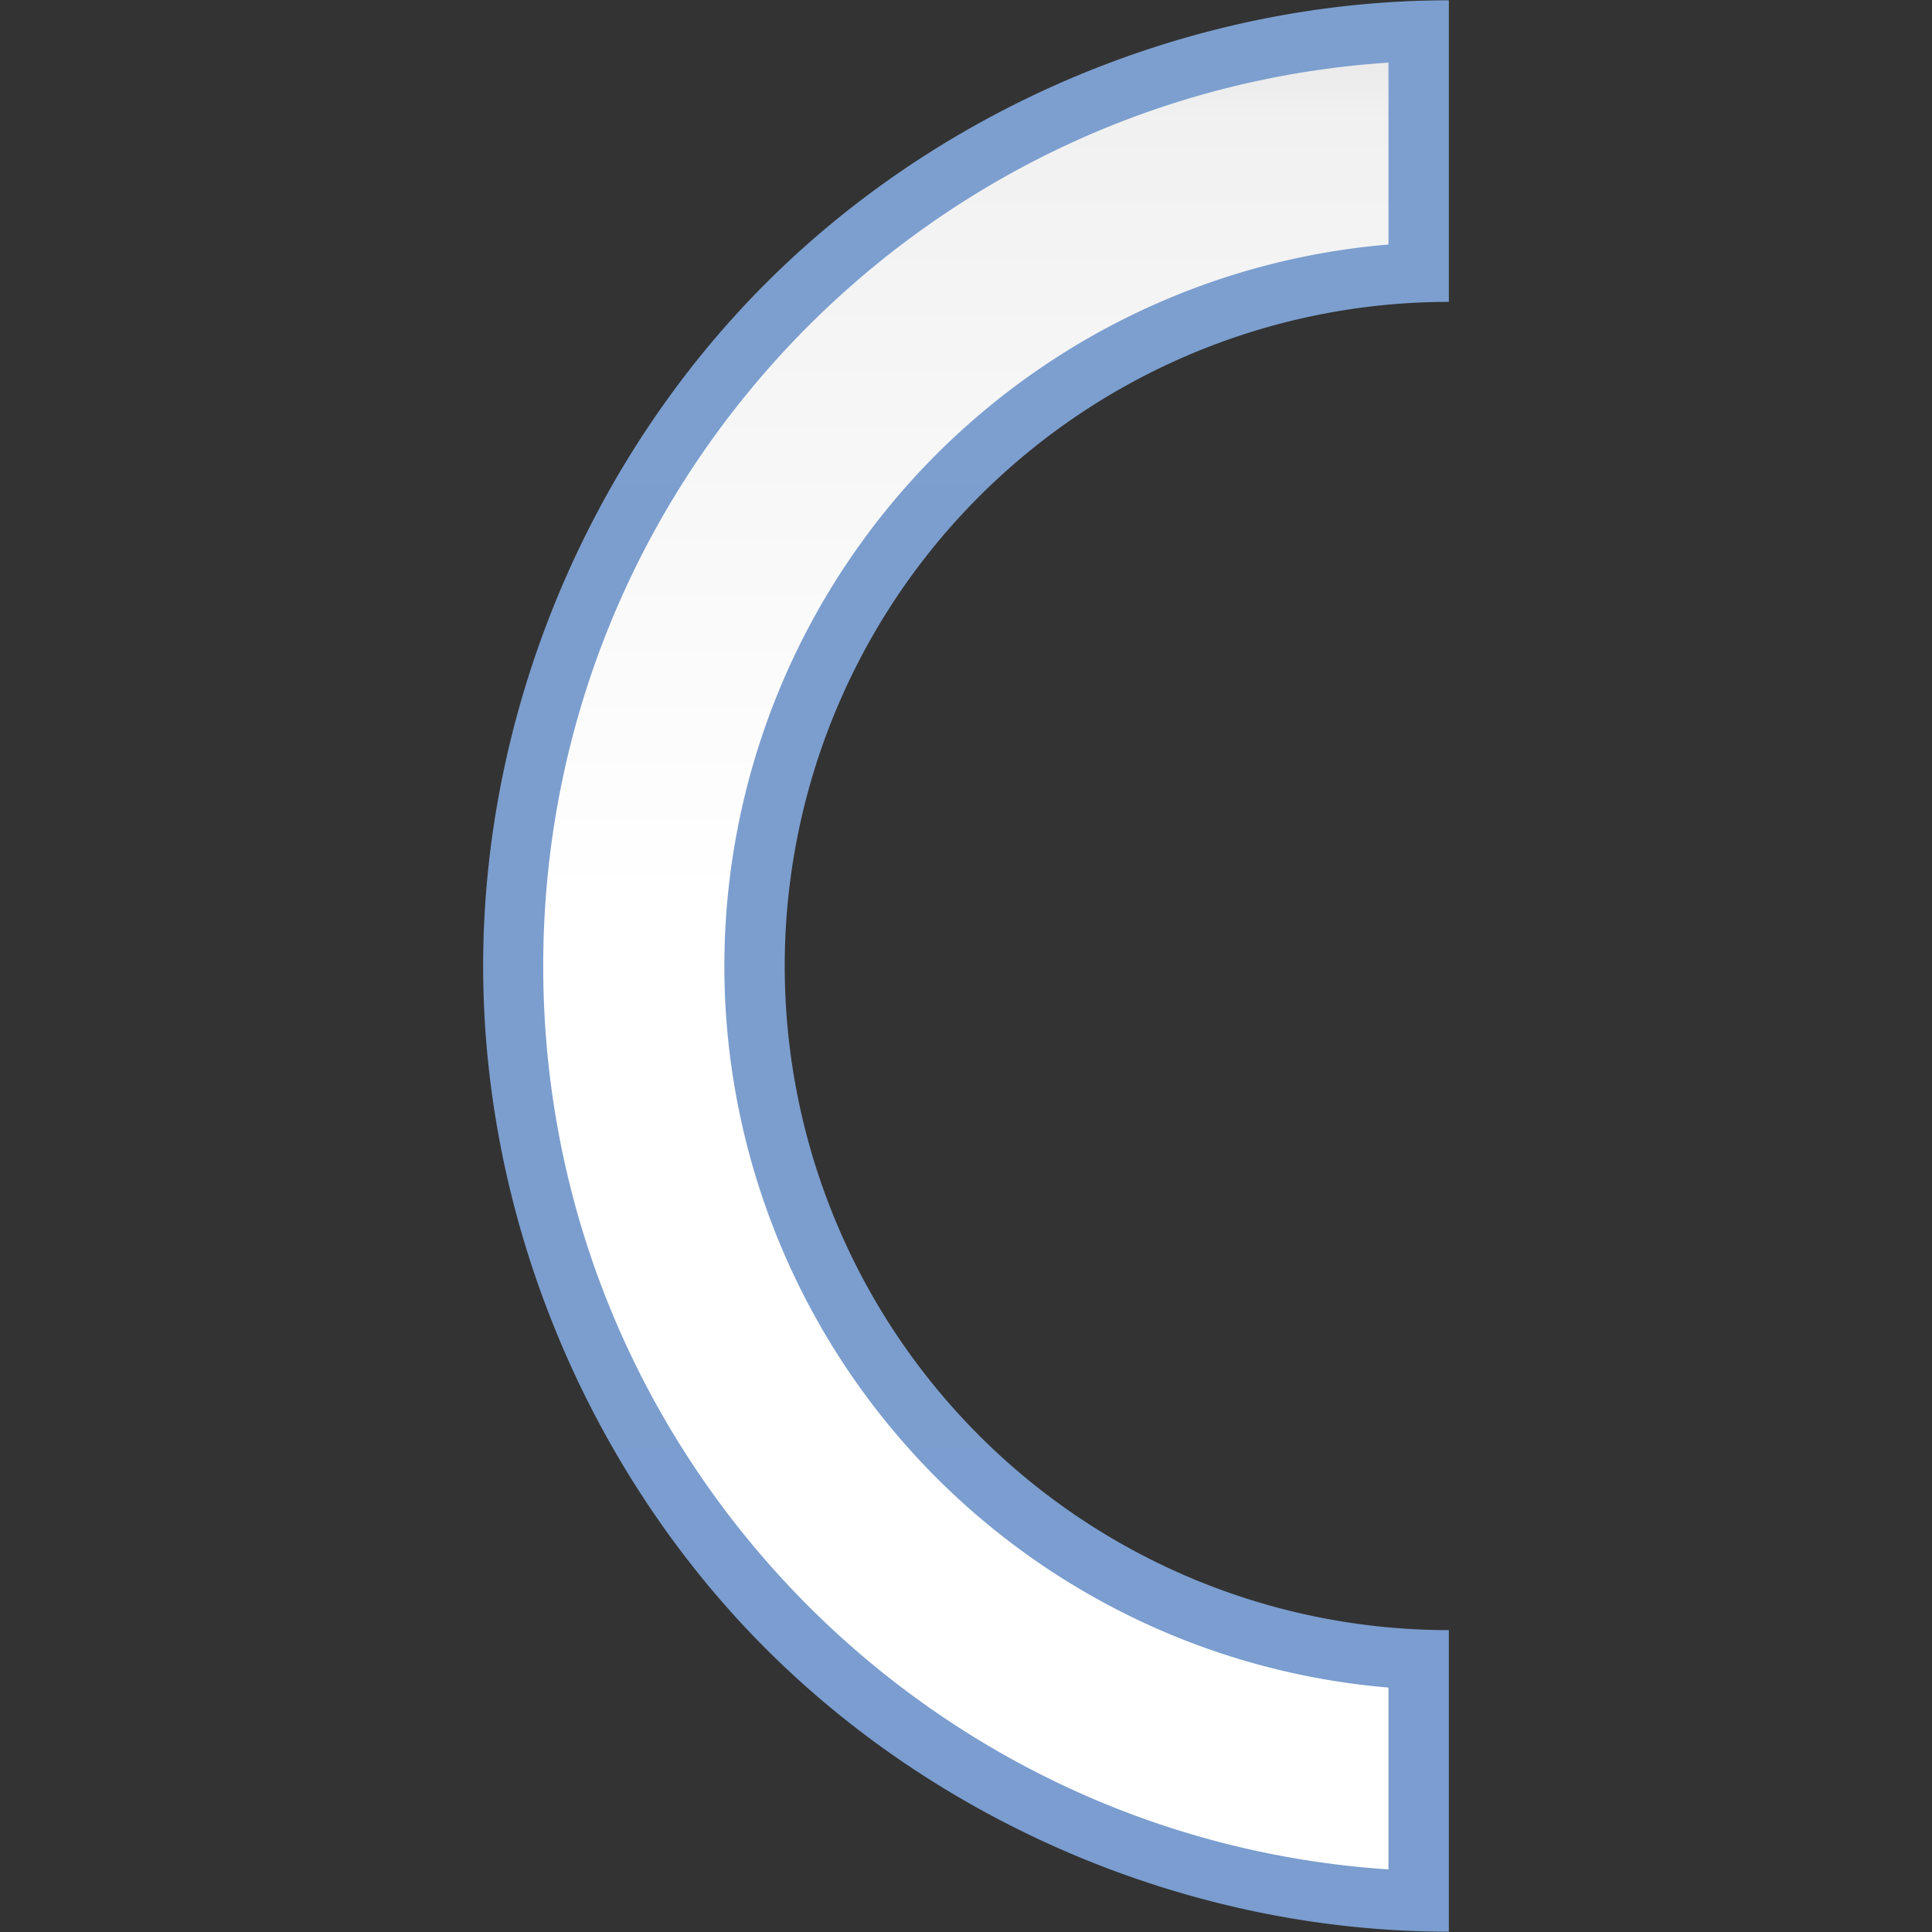 <svg height="32" viewBox="0 0 32 32" width="32" xmlns="http://www.w3.org/2000/svg" xmlns:xlink="http://www.w3.org/1999/xlink"><rect x="0" y="0" width="32" height="32" fill="#333333" stroke="none"/><linearGradient id="a" gradientTransform="matrix(0 1 1 0 31.99 -0)" gradientUnits="userSpaceOnUse" x1=".02" x2="127.98" y1="64" y2="64"><stop offset="0" stop-color="#7c9fcf"/><stop offset=".5" stop-color="#7c9ece"/><stop offset="1" stop-color="#7b9dcf"/></linearGradient><linearGradient id="b" gradientTransform="matrix(0 1 1 0 31.99 -0)" gradientUnits="userSpaceOnUse" x1="128" x2="0" y1="24.01" y2="24.01"><stop offset="0" stop-color="#fff"/><stop offset=".533" stop-color="#fff"/><stop offset=".938" stop-color="#f1f1f1"/><stop offset=".969" stop-color="#eaeaea"/><stop offset="1" stop-color="#dfdfdf"/></linearGradient><g transform="scale(.25)"><path d="m32.01 64c-0-16.75 6.894-33.398 18.738-45.242 11.844-11.844 28.492-18.738 45.242-18.738v19.98a44 44 0 0 0 -44 44 44 44 0 0 0 44 44v19.98c-16.75 0-33.398-6.894-45.242-18.738-11.844-11.844-18.738-28.492-18.738-45.242z" fill="url(#a)"/><path d="m35.99 64c-0-31.792 24.73-57.791 56-59.852v12.053a48 48 0 0 0 -44 47.799 48 48 0 0 0 44 47.805v12.047c-31.27-2.06-56-28.06-56-59.852z" fill="url(#b)"/></g></svg>